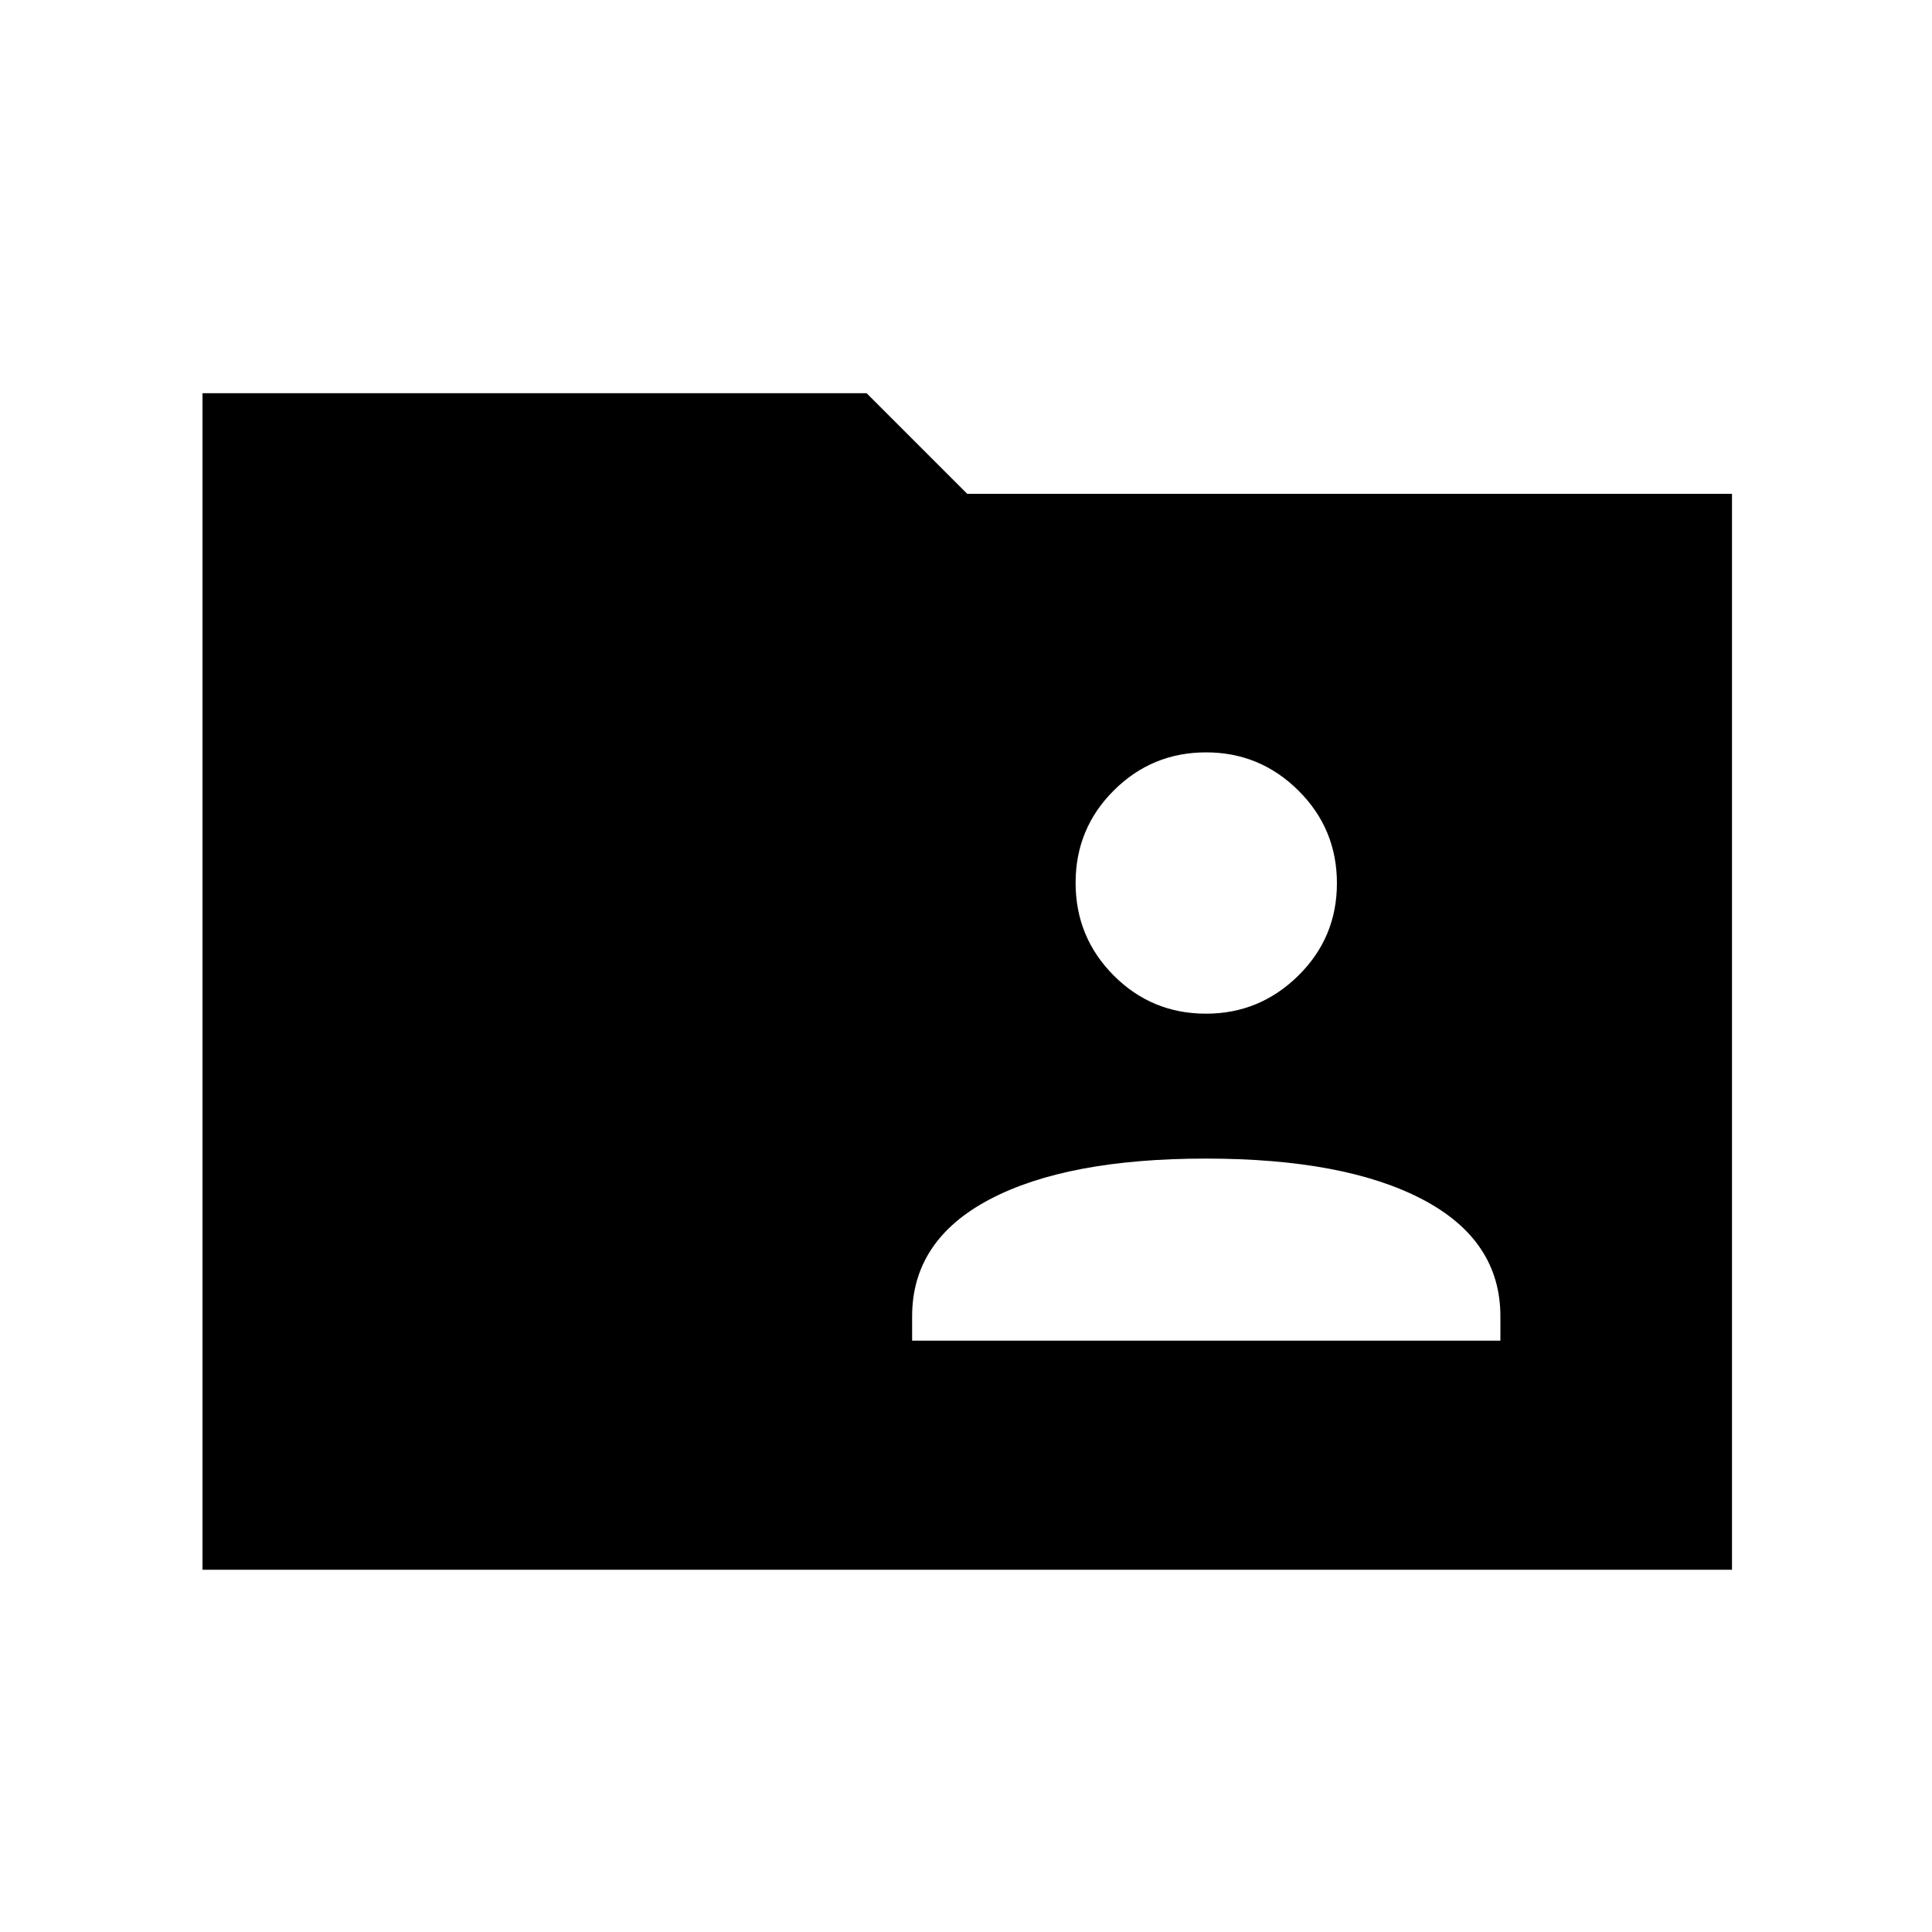 <svg xmlns="http://www.w3.org/2000/svg" width="48" height="48" viewBox="0 -960 960 960"><path d="M599.305-456.308q26.618 0 45.81-18.903 19.192-18.903 19.192-45.923 0-27.019-19.112-46.019-19.113-19-45.923-19-26.81 0-45.81 18.903-19 18.903-19 45.923 0 27.02 18.908 46.019 18.908 19 45.935 19ZM453.232-293.847h292.305v-12.077q0-37.769-38.653-58.076-38.654-20.307-107.692-20.307-69.038 0-107.499 20.307t-38.461 58.076v12.077ZM100.617-180.001v-584.612h329.999l49.999 49.999h379.999v534.613H100.617Z"/></svg>